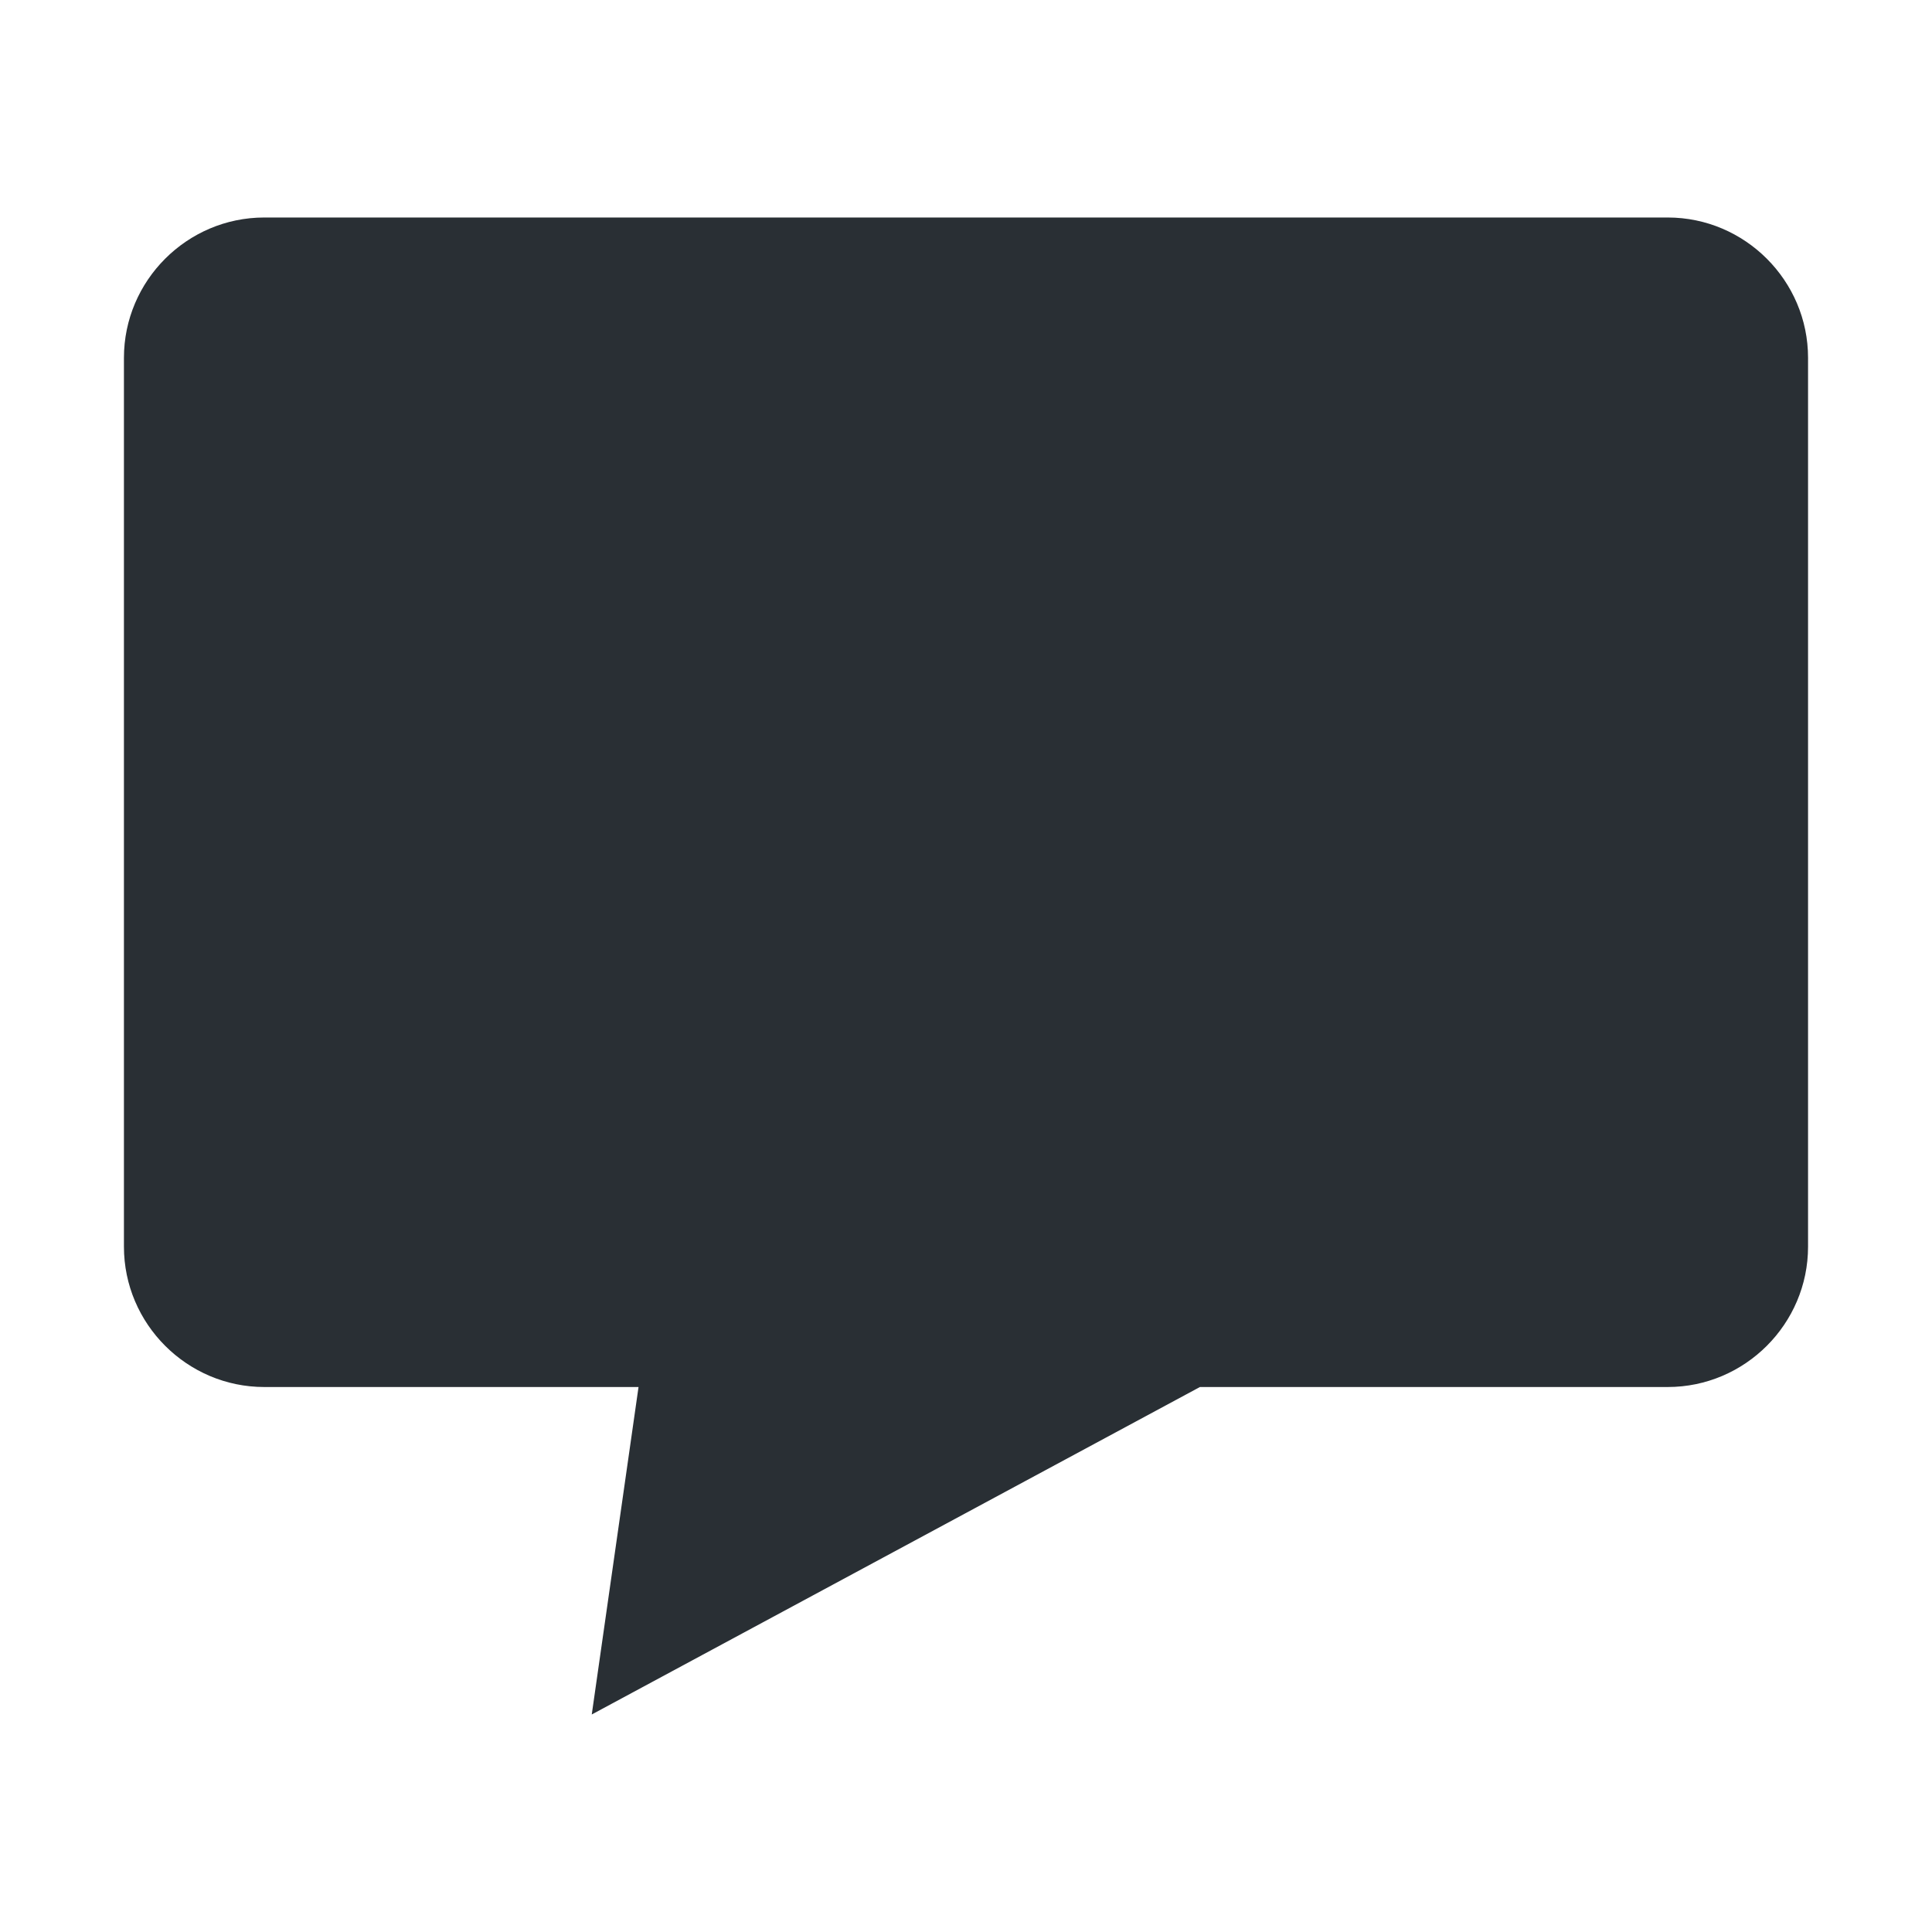 <?xml version="1.0" encoding="utf-8"?>
<!-- Generator: Adobe Illustrator 16.0.4, SVG Export Plug-In . SVG Version: 6.00 Build 0)  -->
<!DOCTYPE svg PUBLIC "-//W3C//DTD SVG 1.1//EN" "http://www.w3.org/Graphics/SVG/1.1/DTD/svg11.dtd">
<svg version="1.1" id="Layer_1" xmlns="http://www.w3.org/2000/svg" xmlns:xlink="http://www.w3.org/1999/xlink" x="0px" y="0px"
	 width="161px" height="161px" viewBox="0 0 161 161" enable-background="new 0 0 161 161" xml:space="preserve">
<g display="none">
	<rect x="0.5" y="0.5" display="inline" fill="none" stroke="#B7B7B7" stroke-miterlimit="10" width="160" height="160"/>
	<line display="inline" fill="none" stroke="#B7B7B7" stroke-miterlimit="10" x1="161" y1="9.5" x2="1" y2="9.5"/>
	<line display="inline" fill="none" stroke="#B7B7B7" stroke-miterlimit="10" x1="161" y1="18.5" x2="1" y2="18.5"/>
	<line display="inline" fill="none" stroke="#B7B7B7" stroke-miterlimit="10" x1="161" y1="28.5" x2="1" y2="28.5"/>
	<line display="inline" fill="none" stroke="#B7B7B7" stroke-miterlimit="10" x1="161" y1="37.5" x2="1" y2="37.5"/>
	<line display="inline" fill="none" stroke="#B7B7B7" stroke-miterlimit="10" x1="161" y1="47.5" x2="1" y2="47.5"/>
	<line display="inline" fill="none" stroke="#B7B7B7" stroke-miterlimit="10" x1="161" y1="56.5" x2="1" y2="56.5"/>
	<line display="inline" fill="none" stroke="#B7B7B7" stroke-miterlimit="10" x1="161" y1="65.5" x2="1" y2="65.5"/>
	<line display="inline" fill="none" stroke="#B7B7B7" stroke-miterlimit="10" x1="161" y1="75.5" x2="1" y2="75.5"/>
	<line display="inline" fill="none" stroke="#B7B7B7" stroke-miterlimit="10" x1="161" y1="84.5" x2="1" y2="84.5"/>
	<line display="inline" fill="none" stroke="#B7B7B7" stroke-miterlimit="10" x1="161" y1="94.5" x2="1" y2="94.5"/>
	<line display="inline" fill="none" stroke="#B7B7B7" stroke-miterlimit="10" x1="161" y1="103.5" x2="1" y2="103.5"/>
	<line display="inline" fill="none" stroke="#B7B7B7" stroke-miterlimit="10" x1="161" y1="112.5" x2="1" y2="112.5"/>
	<line display="inline" fill="none" stroke="#B7B7B7" stroke-miterlimit="10" x1="161" y1="122.5" x2="1" y2="122.5"/>
	<line display="inline" fill="none" stroke="#B7B7B7" stroke-miterlimit="10" x1="161" y1="131.5" x2="1" y2="131.5"/>
	<line display="inline" fill="none" stroke="#B7B7B7" stroke-miterlimit="10" x1="161" y1="141.5" x2="1" y2="141.5"/>
	<line display="inline" fill="none" stroke="#B7B7B7" stroke-miterlimit="10" x1="161" y1="150.5" x2="1" y2="150.5"/>
	<line display="inline" fill="none" stroke="#B7B7B7" stroke-miterlimit="10" x1="10.5" y1="160" x2="10.5" y2="0"/>
	<line display="inline" fill="none" stroke="#B7B7B7" stroke-miterlimit="10" x1="19.5" y1="160" x2="19.5" y2="0"/>
	<line display="inline" fill="none" stroke="#B7B7B7" stroke-miterlimit="10" x1="29.5" y1="160" x2="29.5" y2="0"/>
	<line display="inline" fill="none" stroke="#B7B7B7" stroke-miterlimit="10" x1="38.5" y1="160" x2="38.5" y2="0"/>
	<line display="inline" fill="none" stroke="#B7B7B7" stroke-miterlimit="10" x1="48.5" y1="160" x2="48.5" y2="0"/>
	<line display="inline" fill="none" stroke="#B7B7B7" stroke-miterlimit="10" x1="57.5" y1="160" x2="57.5" y2="0"/>
	<line display="inline" fill="none" stroke="#B7B7B7" stroke-miterlimit="10" x1="66.5" y1="160" x2="66.5" y2="0"/>
	<line display="inline" fill="none" stroke="#B7B7B7" stroke-miterlimit="10" x1="76.5" y1="160" x2="76.5" y2="0"/>
	<line display="inline" fill="none" stroke="#B7B7B7" stroke-miterlimit="10" x1="85.5" y1="160" x2="85.5" y2="0"/>
	<line display="inline" fill="none" stroke="#B7B7B7" stroke-miterlimit="10" x1="95.5" y1="160" x2="95.5" y2="0"/>
	<line display="inline" fill="none" stroke="#B7B7B7" stroke-miterlimit="10" x1="104.5" y1="160" x2="104.5" y2="0"/>
	<line display="inline" fill="none" stroke="#B7B7B7" stroke-miterlimit="10" x1="113.5" y1="160" x2="113.5" y2="0"/>
	<line display="inline" fill="none" stroke="#B7B7B7" stroke-miterlimit="10" x1="123.5" y1="160" x2="123.5" y2="0"/>
	<line display="inline" fill="none" stroke="#B7B7B7" stroke-miterlimit="10" x1="132.5" y1="160" x2="132.5" y2="0"/>
	<line display="inline" fill="none" stroke="#B7B7B7" stroke-miterlimit="10" x1="142.5" y1="160" x2="142.5" y2="0"/>
	<line display="inline" fill="none" stroke="#B7B7B7" stroke-miterlimit="10" x1="151.5" y1="160" x2="151.5" y2="0"/>
</g>
<path fill="#292F34" d="M138.977,18.125H22.023c-6.434,0-11.695,5.263-11.695,11.695v74.071c0,6.434,5.261,11.694,11.695,11.694
	h31.188l-3.898,27.289l50.68-27.289h38.983c6.435,0,11.695-5.262,11.695-11.694V29.82C150.672,23.388,145.41,18.125,138.977,18.125z
	"/>
</svg>
